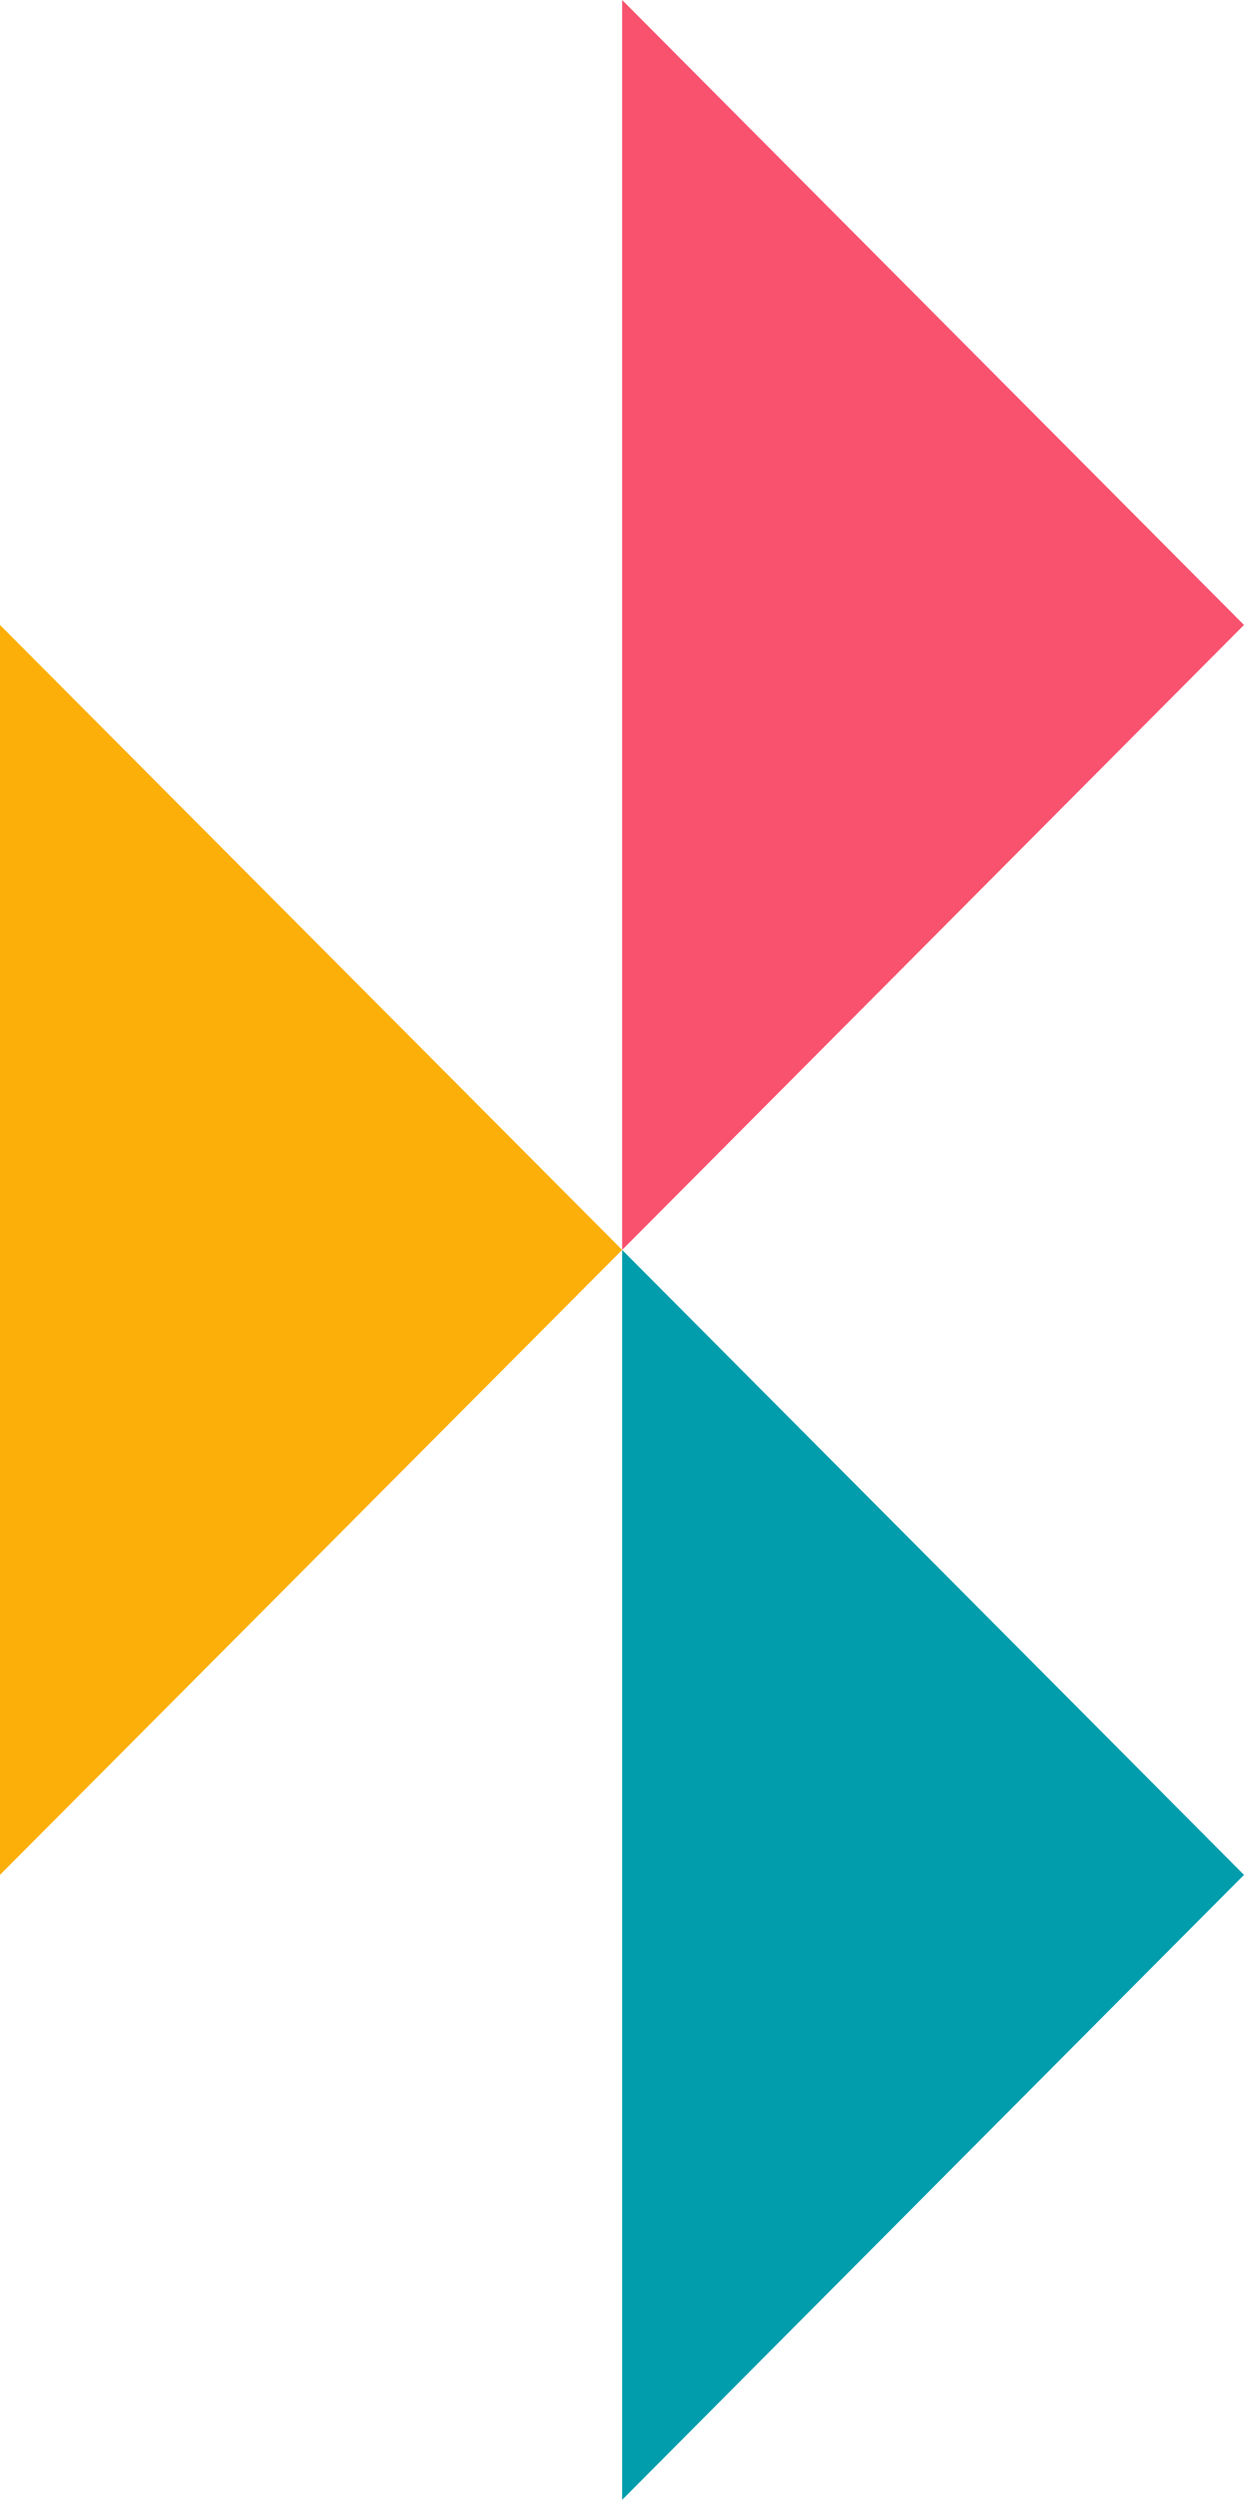<svg xmlns="http://www.w3.org/2000/svg" viewBox="0 0 41.13 82.6" xmlns:v="https://vecta.io/nano"><path d="M41.13 61.95L20.57 41.3v41.3z" fill="#019dac"/><path d="M20.57 41.3L0 20.65v41.3z" fill="#fcaf09"/><path d="M41.13 20.65L20.57 0v41.3z" fill="#f9526e"/></svg>